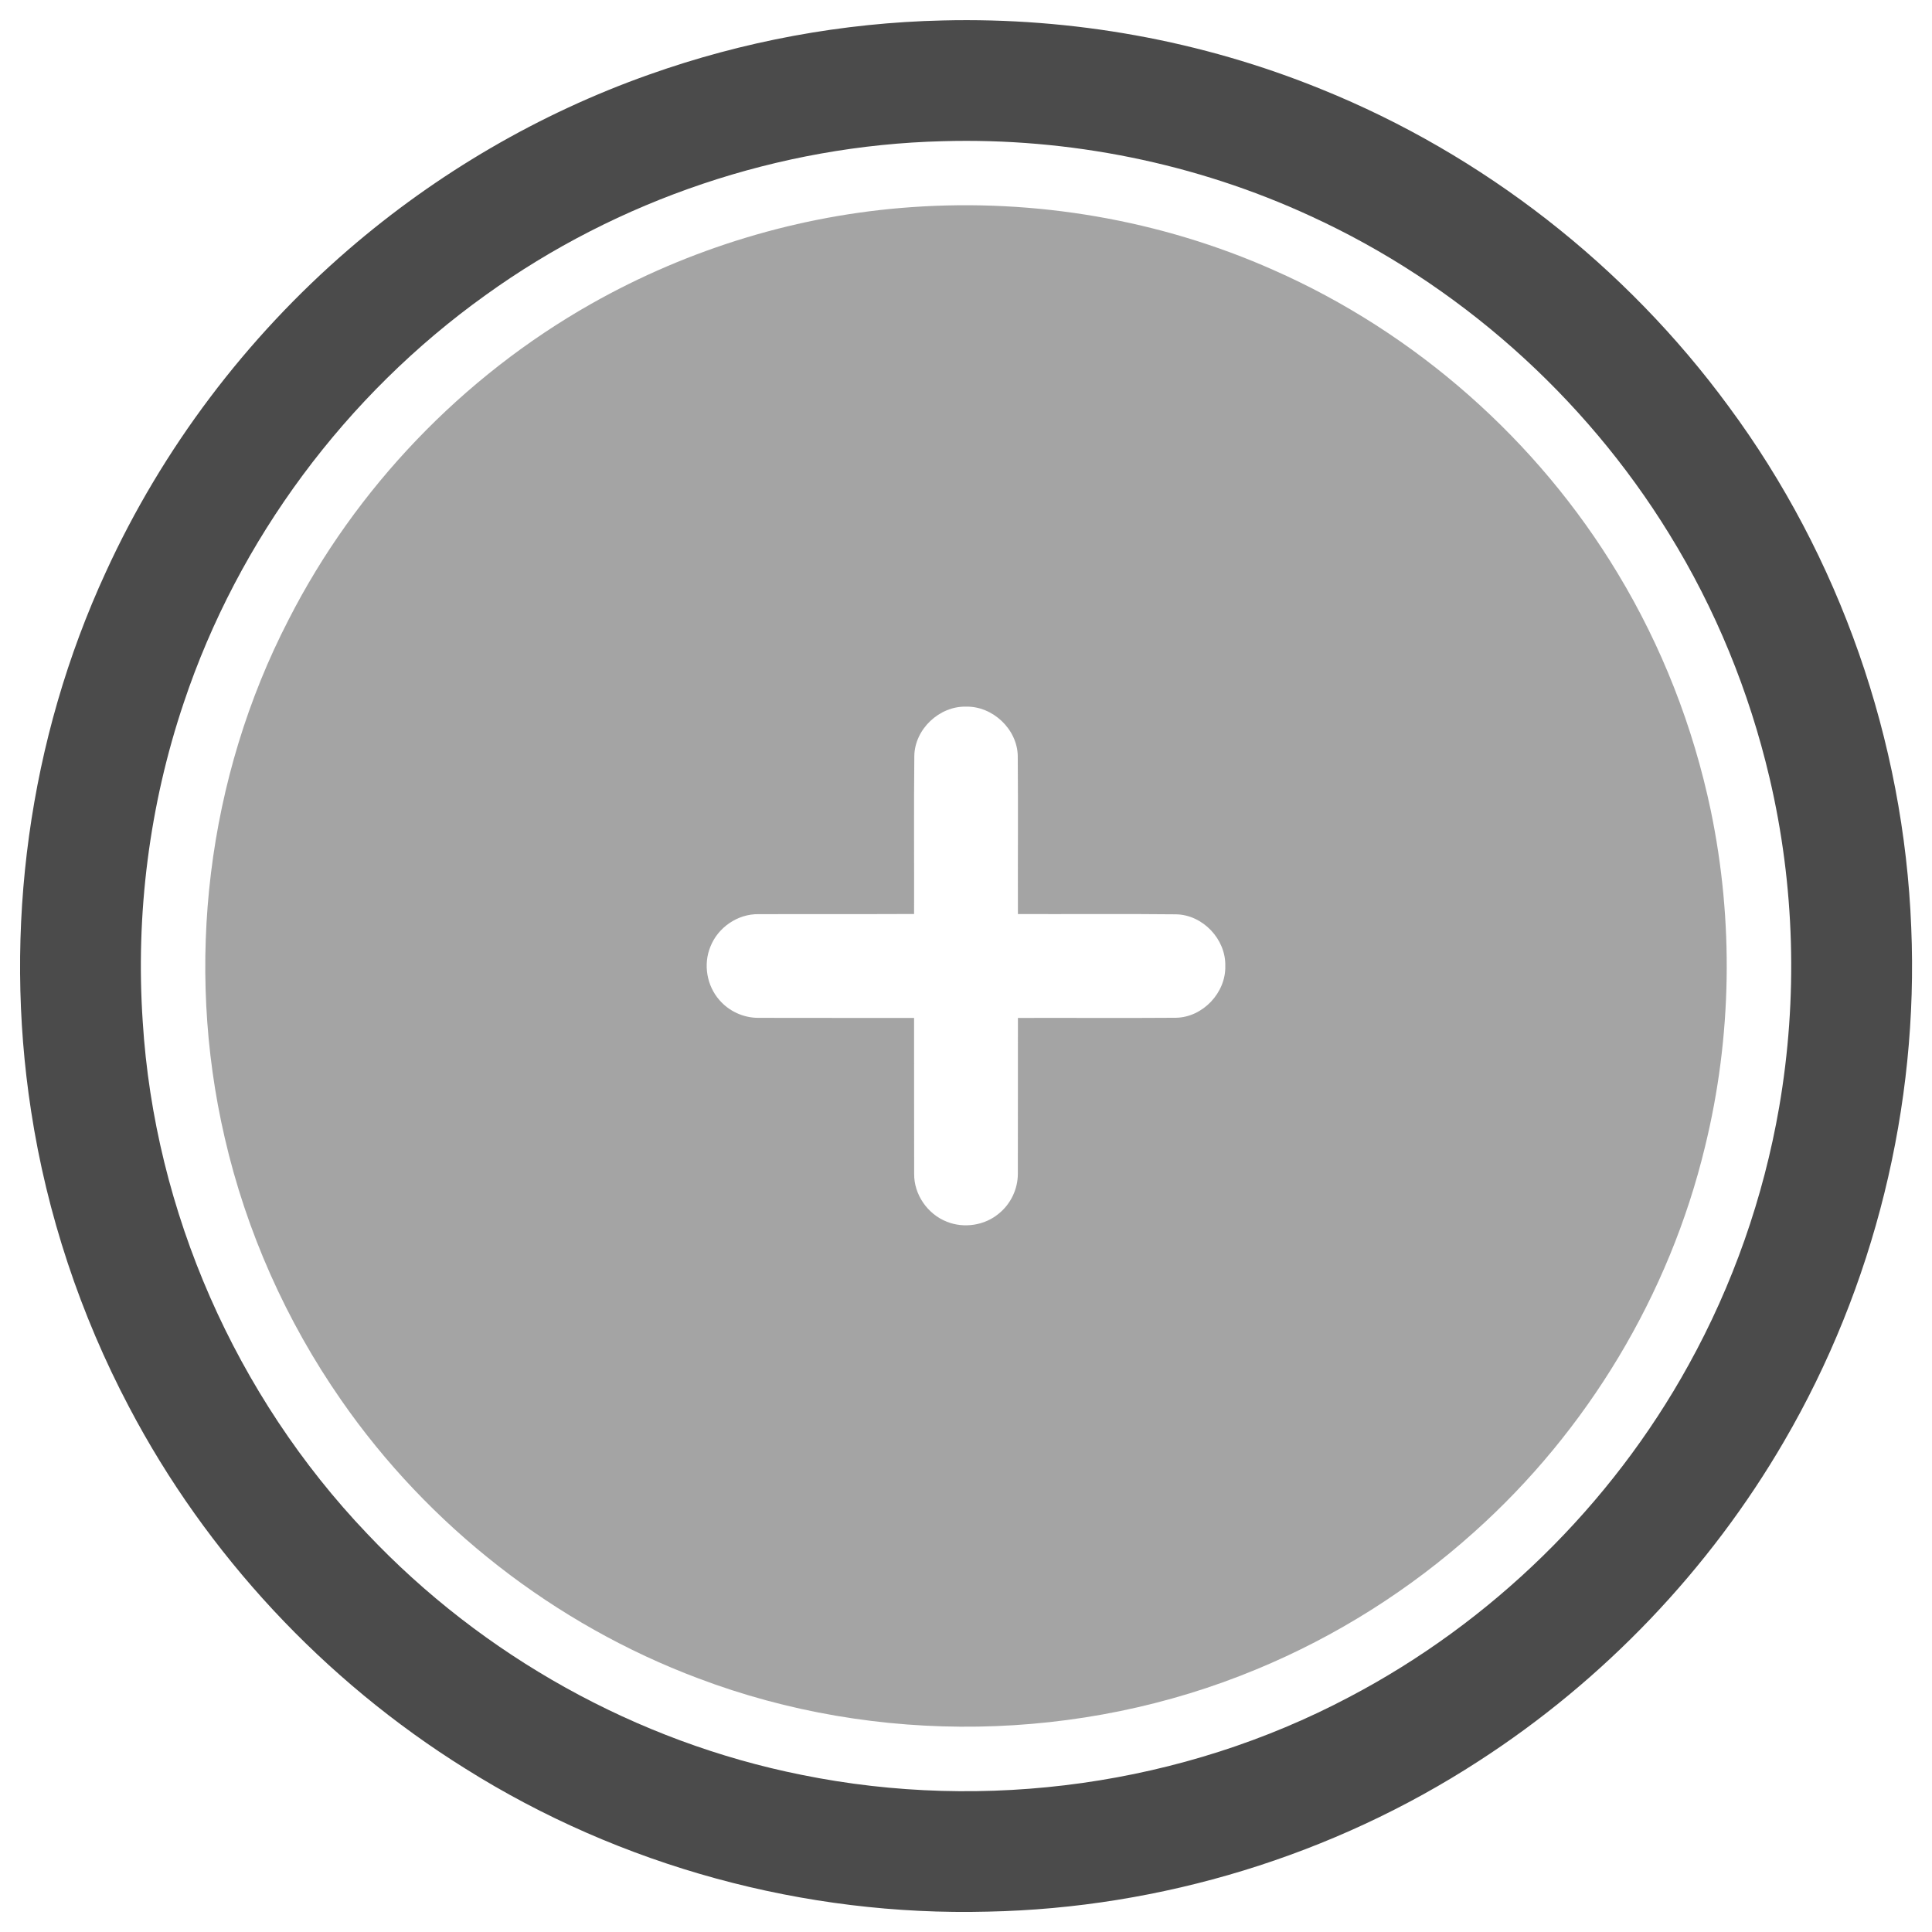 <svg width="24" height="24" viewBox="0 0 24 24" fill="none" xmlns="http://www.w3.org/2000/svg">
<g clip-path="url(#clip0_27038_11320)">
<path d="M11.711 0.254C13.316 0.214 14.929 0.503 16.416 1.109C18.423 1.92 20.193 3.303 21.473 5.048C22.854 6.914 23.651 9.201 23.742 11.52C23.836 13.74 23.283 15.982 22.164 17.902C21.234 19.501 19.921 20.875 18.367 21.878C16.561 23.05 14.425 23.703 12.272 23.747C9.996 23.806 7.708 23.183 5.78 21.97C4.024 20.875 2.565 19.31 1.603 17.478C0.998 16.331 0.582 15.082 0.386 13.8C0.038 11.542 0.357 9.182 1.315 7.106C2.016 5.574 3.055 4.199 4.331 3.098C5.427 2.153 6.697 1.41 8.062 0.927C9.232 0.511 10.469 0.282 11.711 0.254ZM11.71 1.754C9.683 1.805 7.677 2.48 6.032 3.666C4.296 4.908 2.96 6.703 2.283 8.729C1.855 9.999 1.683 11.354 1.773 12.691C1.92 15.05 2.929 17.34 4.559 19.05C5.995 20.571 7.907 21.638 9.959 22.048C12.247 22.513 14.693 22.175 16.759 21.082C18.526 20.155 20.012 18.703 20.976 16.956C21.526 15.962 21.907 14.875 22.101 13.756C22.335 12.401 22.296 10.998 21.981 9.659C21.73 8.591 21.31 7.562 20.733 6.629C19.678 4.915 18.109 3.521 16.278 2.683C14.854 2.026 13.277 1.709 11.71 1.754Z" fill="#4B4B4B"/>
<path opacity="0.5" d="M11.326 2.573C12.857 2.465 14.415 2.73 15.819 3.354C17.584 4.132 19.097 5.466 20.093 7.118C20.642 8.025 21.033 9.026 21.251 10.064C21.538 11.44 21.515 12.881 21.18 14.246C20.737 16.084 19.72 17.774 18.311 19.033C17.515 19.748 16.598 20.328 15.608 20.737C13.421 21.646 10.889 21.688 8.674 20.849C6.891 20.18 5.323 18.957 4.238 17.392C3.555 16.41 3.059 15.297 2.791 14.131C2.293 11.982 2.571 9.659 3.585 7.698C4.42 6.061 5.745 4.68 7.343 3.775C8.56 3.086 9.931 2.67 11.326 2.573ZM11.358 9.391C11.351 10.045 11.357 10.7 11.355 11.354C10.711 11.357 10.066 11.354 9.422 11.356C9.163 11.352 8.917 11.522 8.824 11.762C8.735 11.98 8.78 12.244 8.935 12.421C9.054 12.561 9.236 12.645 9.421 12.644C10.065 12.646 10.71 12.644 11.355 12.645C11.356 13.29 11.354 13.935 11.356 14.58C11.352 14.838 11.523 15.084 11.763 15.177C11.975 15.262 12.232 15.223 12.407 15.076C12.556 14.957 12.645 14.769 12.644 14.579C12.646 13.934 12.644 13.29 12.645 12.645C13.3 12.643 13.954 12.648 14.609 12.643C14.942 12.637 15.23 12.331 15.221 11.999C15.229 11.667 14.941 11.363 14.608 11.358C13.954 11.351 13.3 11.357 12.645 11.355C12.643 10.7 12.648 10.045 12.643 9.391C12.637 9.058 12.332 8.771 12 8.778C11.668 8.771 11.363 9.058 11.358 9.391Z" fill="#4B4B4B"/>
</g>
<defs>
<clipPath id="clip0_27038_11320">
<rect width="24" height="24" fill="white"/>
</clipPath>
</defs>
</svg>
